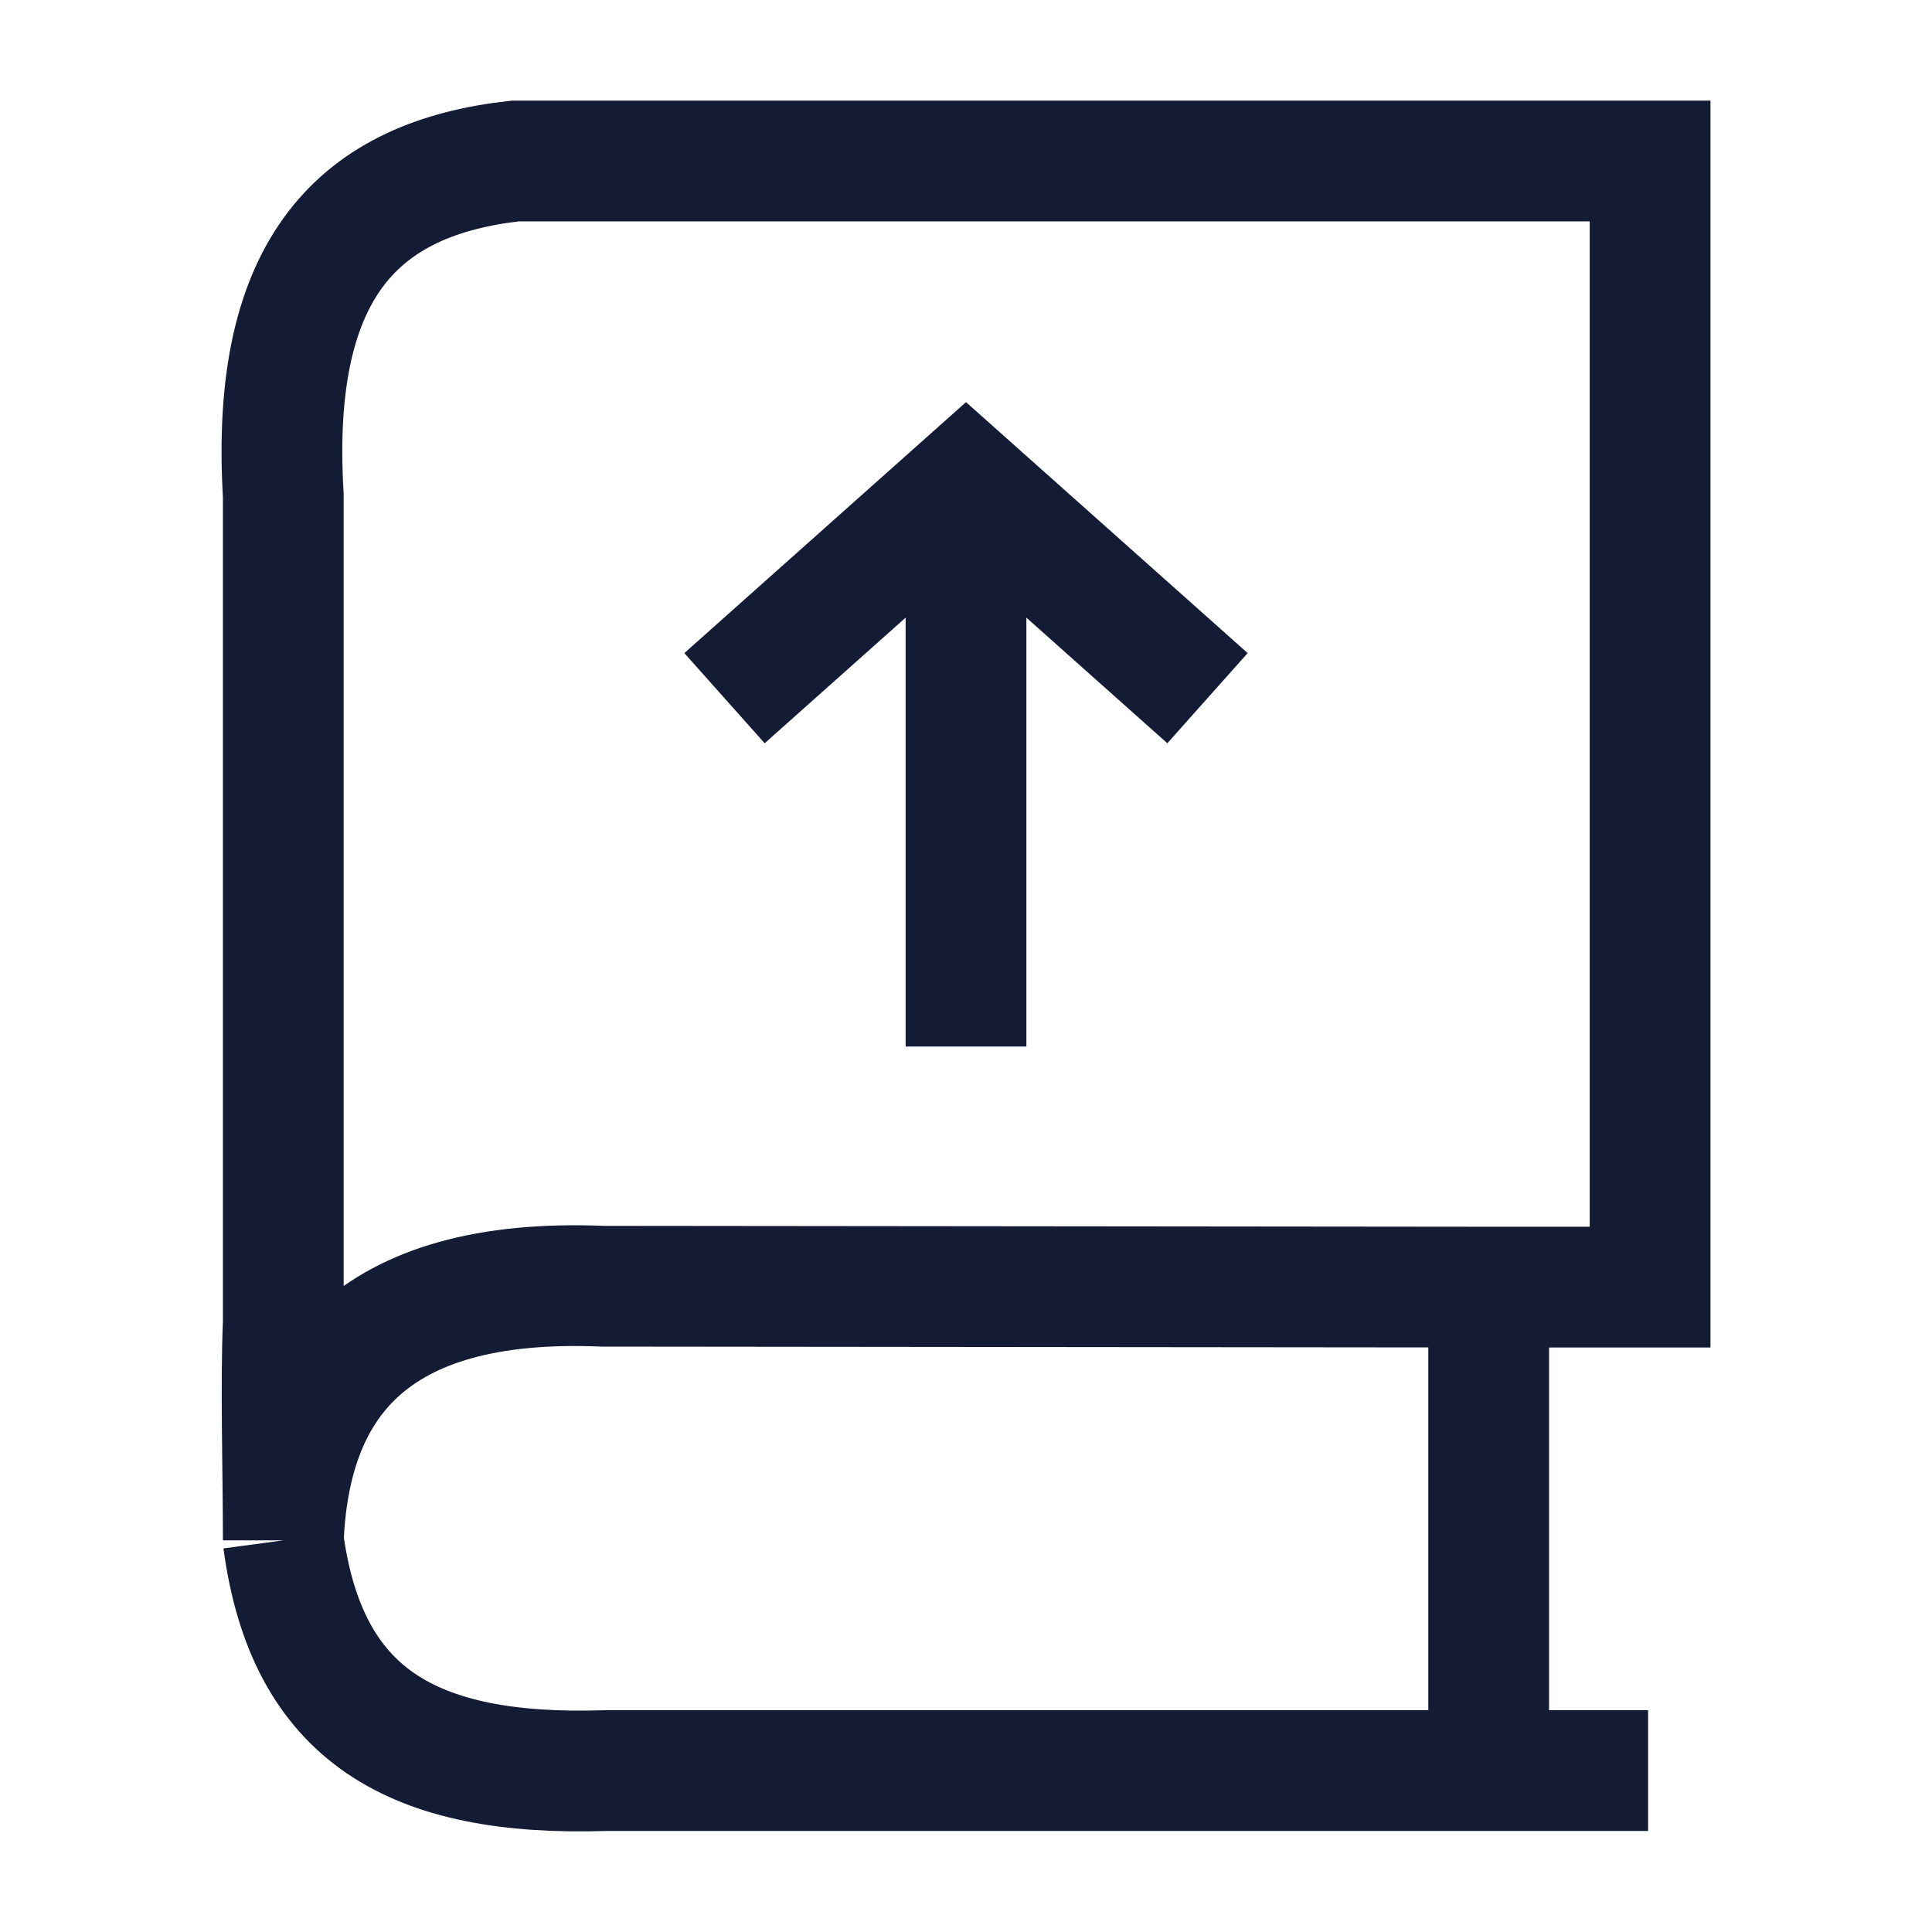 <svg width="24" height="24" viewBox="0 0 24 24" fill="none" xmlns="http://www.w3.org/2000/svg">
<path d="M9 8.673L12 6L15 8.673M12 13V6.441" stroke="#141B34" stroke-width="1.5"/>
<path d="M18.493 21.995H7.519C5.122 22.071 3.811 21.309 3.519 19.135M18.493 21.995H20.473M18.493 21.995V15.989M18.493 15.989H20.498V2L6.4 2C4.488 2.213 3.348 3.291 3.519 6.152L3.519 16.434C3.486 17.199 3.519 18.266 3.519 19.135M18.493 15.989L7.488 15.978C4.586 15.858 3.597 17.218 3.519 19.135" stroke="#141B34" stroke-width="1.5"/>
</svg>
